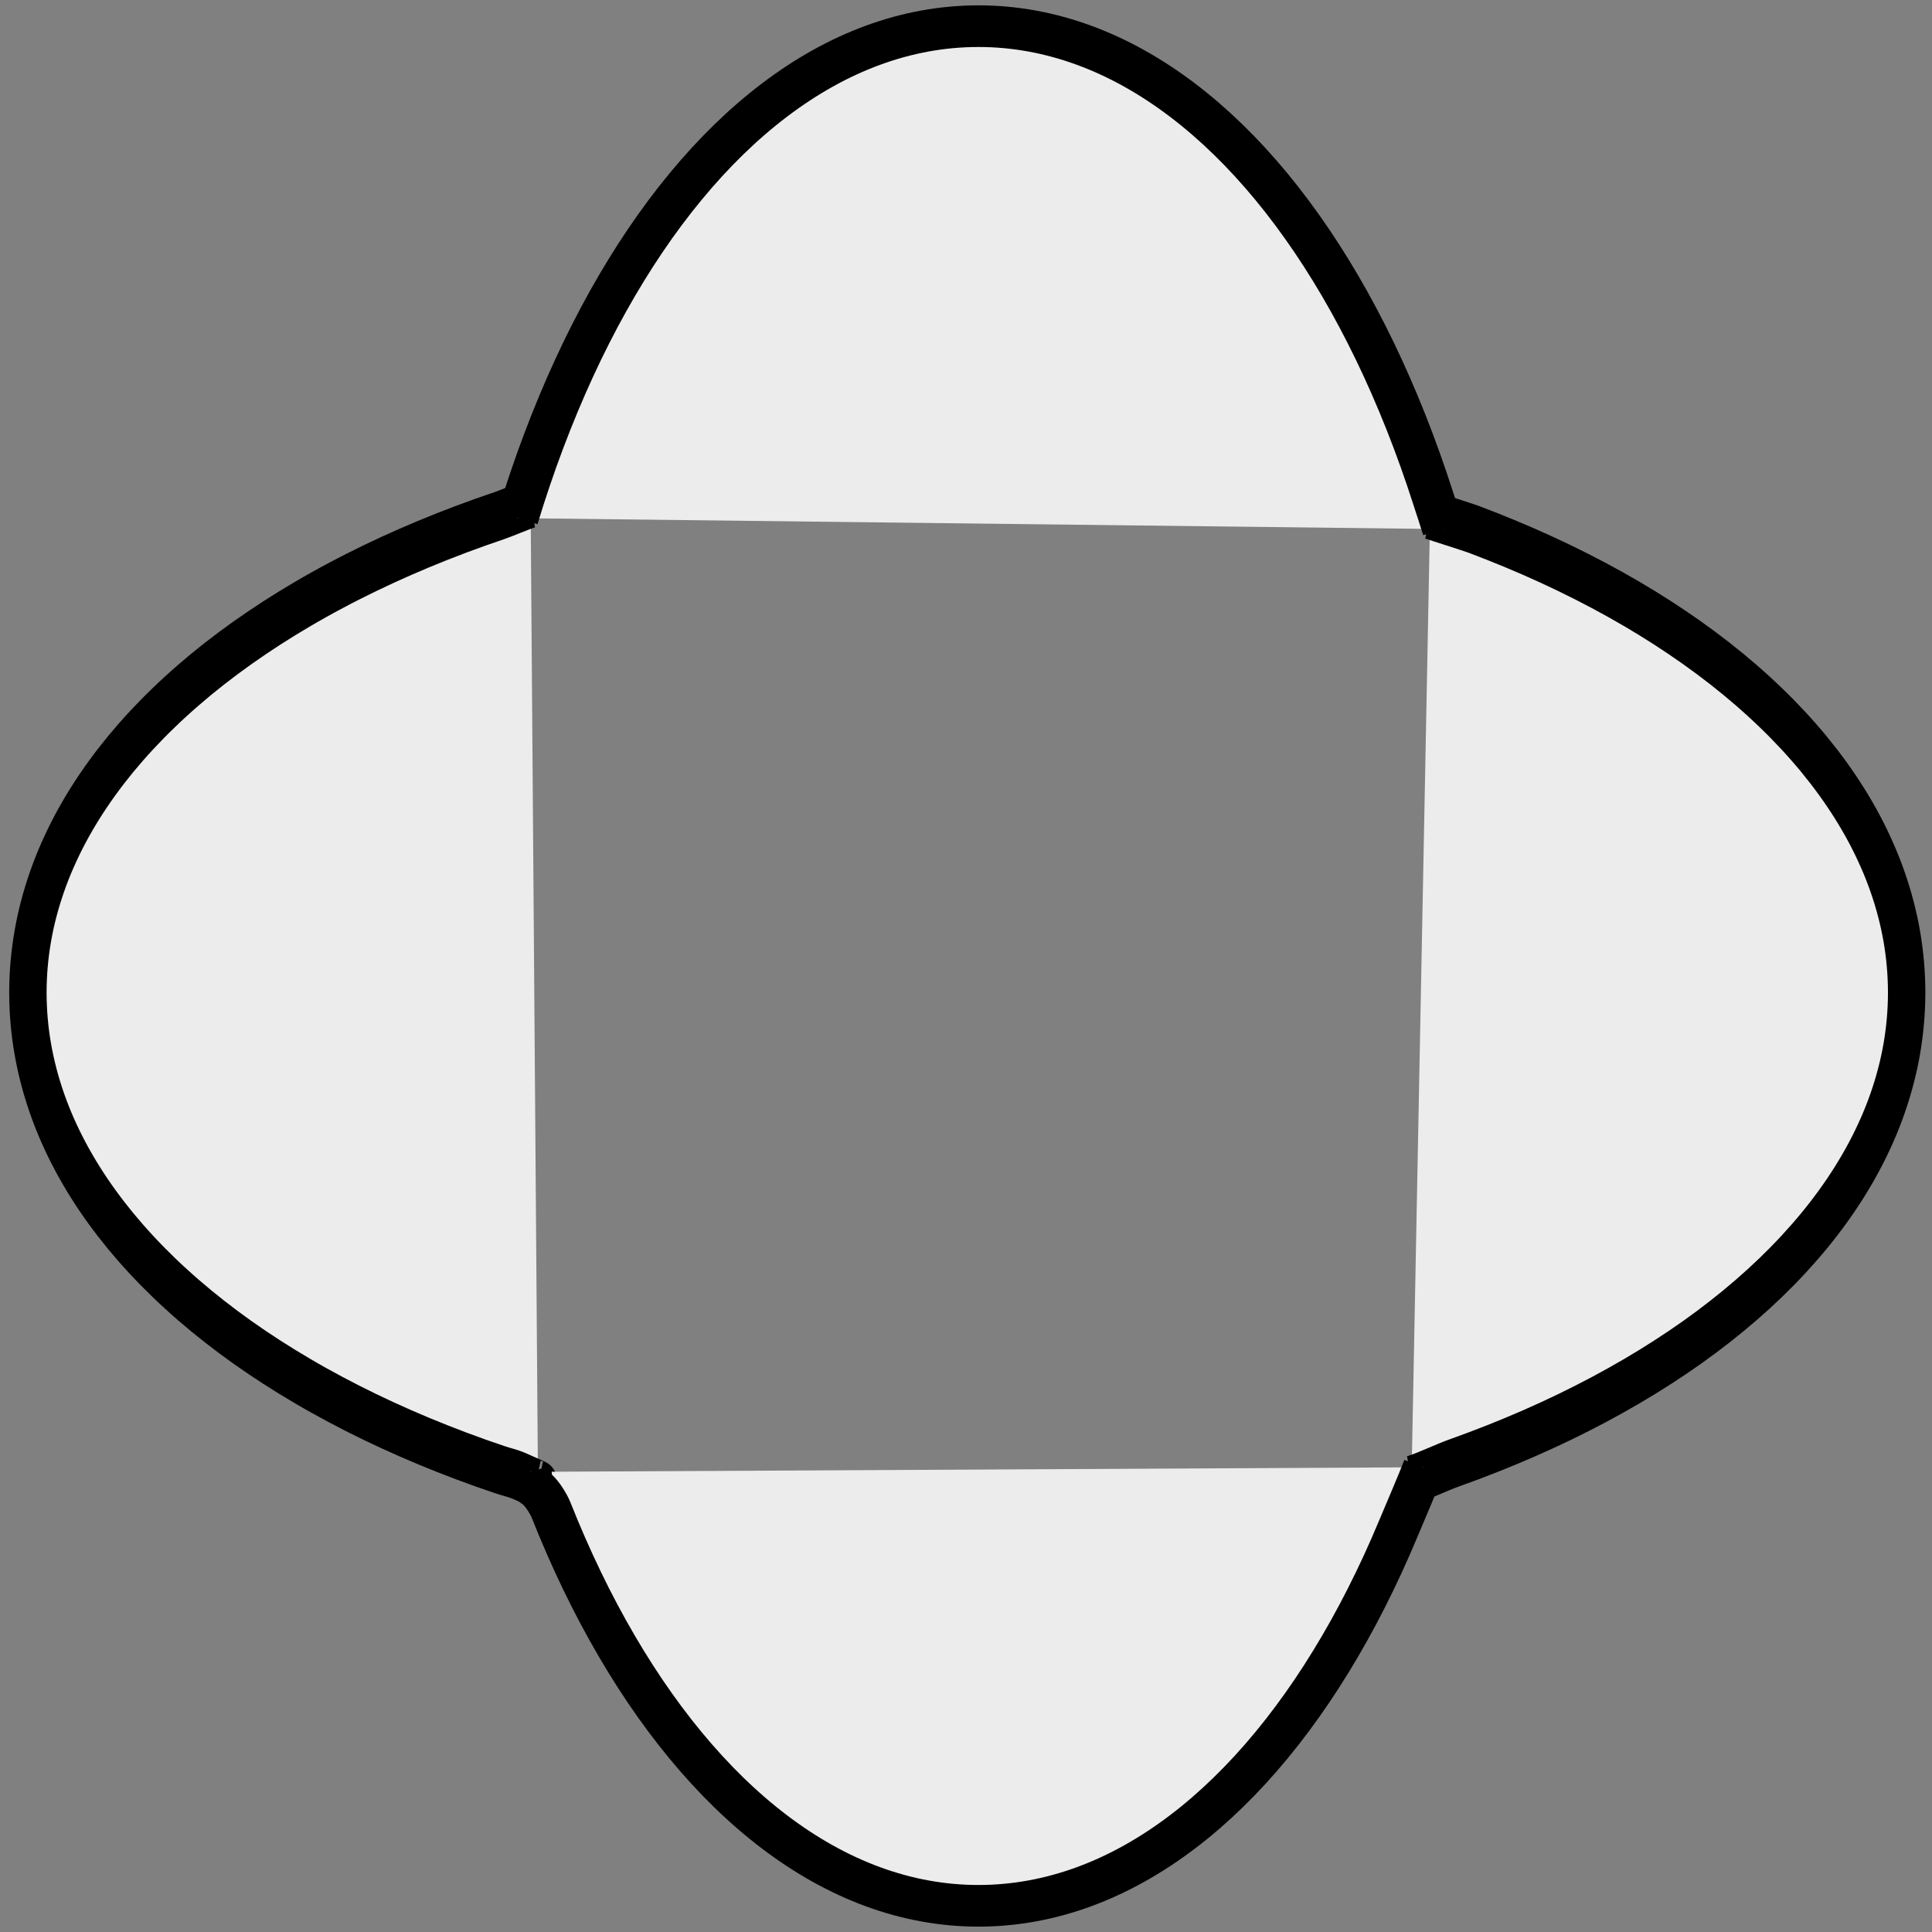 <?xml version="1.0" encoding="UTF-8" standalone="no"?>
<!-- Created with Inkscape (http://www.inkscape.org/) -->
<svg
   xmlns:dc="http://purl.org/dc/elements/1.1/"
   xmlns:cc="http://web.resource.org/cc/"
   xmlns:rdf="http://www.w3.org/1999/02/22-rdf-syntax-ns#"
   xmlns:svg="http://www.w3.org/2000/svg"
   xmlns="http://www.w3.org/2000/svg"
   xmlns:sodipodi="http://sodipodi.sourceforge.net/DTD/sodipodi-0.dtd"
   xmlns:inkscape="http://www.inkscape.org/namespaces/inkscape"
   width="115.889"
   height="115.889"
   id="svg10205"
   sodipodi:version="0.32"
   inkscape:version="0.45"
   version="1.0"
   sodipodi:docbase="/home/nernst/Desktop"
   sodipodi:docname="position.svg"
   inkscape:output_extension="org.inkscape.output.svg.inkscape"
   sodipodi:modified="true">
  <rect width="100%" height="100%" fill="#808080" stroke="none"/>
  <defs
     id="defs10207" />
  <sodipodi:namedview
     id="base"
     pagecolor="#ffffff"
     bordercolor="#666666"
     borderopacity="1.0"
     gridtolerance="10000"
     guidetolerance="10"
     objecttolerance="10"
     inkscape:pageopacity="0.0"
     inkscape:pageshadow="2"
     inkscape:zoom="4.7072082"
     inkscape:cx="53.396908"
     inkscape:cy="44.899922"
     inkscape:document-units="px"
     inkscape:current-layer="layer1"
     inkscape:window-width="1280"
     inkscape:window-height="993"
     inkscape:window-x="0"
     inkscape:window-y="0" />
  <g
     inkscape:label="Layer 1"
     inkscape:groupmode="layer"
     id="layer1"
     transform="translate(-42.056,-51.561)">
    <path
       transform="matrix(1.399,0,0,1.821,57.136,32.848)"
       style="fill:#ececec;fill-opacity:1;stroke:#000000;stroke-width:1.603;stroke-linecap:butt;stroke-miterlimit:4;stroke-dashoffset:0;stroke-opacity:1"
       d="M 50.54,27.242 C 50.817,27.317 52.125,27.632 52.398,27.71 C 52.67,27.789 52.94,27.869 53.208,27.95 C 53.476,28.032 53.741,28.114 54.005,28.199 C 54.268,28.283 54.529,28.368 54.787,28.455 C 55.046,28.542 55.302,28.631 55.555,28.72 C 55.809,28.81 56.06,28.901 56.309,28.993 C 56.558,29.086 56.804,29.179 57.047,29.274 C 57.291,29.369 57.532,29.465 57.771,29.563 C 58.009,29.66 58.245,29.759 58.478,29.859 C 58.711,29.959 58.942,30.06 59.17,30.163 C 59.397,30.265 59.622,30.369 59.845,30.474 C 60.067,30.579 60.287,30.685 60.503,30.792 C 60.72,30.9 60.934,31.008 61.145,31.118 C 61.356,31.227 61.564,31.338 61.77,31.45 C 61.975,31.562 62.177,31.675 62.377,31.789 C 62.576,31.903 62.772,32.018 62.966,32.134 C 63.159,32.25 63.349,32.368 63.537,32.486 C 63.724,32.605 63.908,32.724 64.089,32.845 C 64.27,32.965 64.448,33.087 64.623,33.209 C 64.797,33.332 64.969,33.455 65.137,33.58 C 65.305,33.704 65.47,33.83 65.632,33.956 C 65.794,34.083 65.952,34.21 66.107,34.338 C 66.262,34.467 66.414,34.596 66.562,34.726 C 66.711,34.856 66.855,34.987 66.997,35.119 C 67.138,35.251 67.276,35.384 67.411,35.518 C 67.545,35.652 67.676,35.786 67.804,35.922 C 67.931,36.057 68.055,36.194 68.175,36.331 C 68.296,36.468 68.412,36.606 68.525,36.744 C 68.638,36.883 68.748,37.023 68.853,37.163 C 68.959,37.303 69.061,37.444 69.159,37.586 C 69.257,37.728 69.351,37.87 69.442,38.014 C 69.532,38.157 69.619,38.301 69.702,38.446 C 69.785,38.59 69.864,38.736 69.939,38.882 C 70.014,39.028 70.085,39.175 70.152,39.322 C 70.219,39.469 70.282,39.617 70.341,39.766 C 70.4,39.915 70.455,40.064 70.506,40.214 C 70.557,40.364 70.604,40.514 70.647,40.665 C 70.69,40.816 70.728,40.968 70.763,41.12 C 70.797,41.272 70.827,41.425 70.853,41.578 C 70.879,41.732 70.901,41.885 70.918,42.04 C 70.936,42.194 70.949,42.349 70.957,42.504 C 70.966,42.66 70.971,42.815 70.971,42.972 C 70.971,43.284 70.953,43.595 70.918,43.903 C 70.883,44.212 70.831,44.519 70.763,44.823 C 70.694,45.128 70.608,45.43 70.506,45.729 C 70.404,46.029 70.286,46.327 70.152,46.621 C 70.018,46.916 69.868,47.208 69.702,47.498 C 69.536,47.787 69.355,48.074 69.159,48.357 C 68.963,48.641 68.751,48.921 68.525,49.199 C 68.299,49.476 68.059,49.751 67.804,50.021 C 67.549,50.292 67.28,50.56 66.997,50.824 C 66.714,51.088 66.417,51.348 66.107,51.605 C 65.797,51.862 65.473,52.115 65.137,52.364 C 64.8,52.613 64.451,52.858 64.089,53.099 C 63.727,53.34 63.352,53.577 62.966,53.809 C 62.579,54.042 62.18,54.27 61.77,54.494 C 61.359,54.717 60.937,54.937 60.503,55.151 C 60.07,55.366 59.625,55.575 59.17,55.78 C 58.714,55.985 58.247,56.185 57.771,56.38 C 57.294,56.575 56.806,56.765 56.309,56.95 C 55.812,57.135 55.304,57.314 54.787,57.488 C 54.27,57.662 53.744,57.83 53.208,57.993 C 52.672,58.156 52.127,58.313 51.574,58.465 C 51.02,58.616 50.31,58.885 49.74,59.025 M 12.288,59.182 C 12.596,59.268 11.775,58.994 11.501,58.901 C 11.24,58.812 10.932,58.76 10.651,58.687 C 10.37,58.614 10.091,58.54 9.814,58.465 C 9.537,58.389 9.263,58.312 8.99,58.233 C 8.718,58.155 8.448,58.075 8.18,57.993 C 7.912,57.912 7.647,57.829 7.383,57.745 C 7.12,57.66 6.859,57.575 6.601,57.488 C 6.342,57.401 6.086,57.313 5.833,57.223 C 5.579,57.133 5.328,57.042 5.079,56.95 C 4.83,56.858 4.584,56.764 4.341,56.669 C 4.097,56.574 3.856,56.478 3.618,56.38 C 3.379,56.283 3.143,56.184 2.91,56.084 C 2.677,55.984 2.446,55.883 2.219,55.78 C 1.991,55.678 1.766,55.574 1.543,55.469 C 1.321,55.364 1.101,55.258 0.885,55.151 C 0.668,55.044 0.454,54.935 0.243,54.826 C 0.032,54.716 -0.176,54.605 -0.382,54.494 C -0.587,54.382 -0.789,54.269 -0.989,54.155 C -1.188,54.041 -1.384,53.925 -1.578,53.809 C -1.771,53.693 -1.961,53.575 -2.149,53.457 C -2.336,53.339 -2.52,53.219 -2.701,53.099 C -2.882,52.978 -3.06,52.857 -3.234,52.734 C -3.409,52.612 -3.581,52.488 -3.749,52.364 C -3.917,52.239 -4.082,52.114 -4.244,51.987 C -4.406,51.861 -4.564,51.733 -4.719,51.605 C -4.874,51.477 -5.026,51.347 -5.174,51.217 C -5.322,51.087 -5.467,50.956 -5.609,50.824 C -5.75,50.692 -5.888,50.559 -6.023,50.425 C -6.157,50.291 -6.288,50.157 -6.416,50.021 C -6.543,49.886 -6.667,49.75 -6.787,49.613 C -6.908,49.475 -7.024,49.338 -7.137,49.199 C -7.25,49.06 -7.36,48.921 -7.465,48.78 C -7.571,48.64 -7.673,48.499 -7.771,48.357 C -7.869,48.215 -7.963,48.073 -8.054,47.93 C -8.144,47.786 -8.231,47.642 -8.314,47.498 C -8.397,47.353 -8.476,47.208 -8.551,47.062 C -8.626,46.915 -8.697,46.769 -8.764,46.621 C -8.831,46.474 -8.894,46.326 -8.953,46.177 C -9.012,46.029 -9.067,45.879 -9.118,45.729 C -9.169,45.58 -9.216,45.429 -9.259,45.278 C -9.301,45.127 -9.34,44.975 -9.374,44.823 C -9.409,44.671 -9.439,44.518 -9.465,44.365 C -9.491,44.212 -9.513,44.058 -9.53,43.903 C -9.548,43.749 -9.561,43.594 -9.569,43.439 C -9.578,43.284 -9.583,43.128 -9.583,42.972 C -9.583,42.815 -9.578,42.66 -9.569,42.504 C -9.561,42.349 -9.548,42.194 -9.53,42.04 C -9.513,41.885 -9.491,41.732 -9.465,41.578 C -9.439,41.425 -9.409,41.272 -9.374,41.12 C -9.34,40.968 -9.301,40.816 -9.259,40.665 C -9.216,40.514 -9.169,40.364 -9.118,40.214 C -9.067,40.064 -9.012,39.915 -8.953,39.766 C -8.894,39.617 -8.831,39.469 -8.764,39.322 C -8.697,39.175 -8.626,39.028 -8.551,38.882 C -8.476,38.736 -8.397,38.59 -8.314,38.446 C -8.231,38.301 -8.144,38.157 -8.054,38.014 C -7.963,37.87 -7.869,37.728 -7.771,37.586 C -7.673,37.444 -7.571,37.303 -7.465,37.163 C -7.36,37.023 -7.25,36.883 -7.137,36.744 C -7.024,36.606 -6.908,36.468 -6.787,36.331 C -6.667,36.194 -6.543,36.057 -6.416,35.922 C -6.288,35.786 -6.157,35.652 -6.023,35.518 C -5.888,35.384 -5.75,35.251 -5.609,35.119 C -5.467,34.987 -5.322,34.856 -5.174,34.726 C -5.026,34.596 -4.874,34.467 -4.719,34.338 C -4.564,34.21 -4.406,34.083 -4.244,33.956 C -4.082,33.83 -3.917,33.704 -3.749,33.58 C -3.581,33.455 -3.409,33.332 -3.234,33.209 C -3.06,33.087 -2.882,32.965 -2.701,32.845 C -2.52,32.724 -2.336,32.605 -2.149,32.486 C -1.961,32.368 -1.771,32.25 -1.578,32.134 C -1.384,32.018 -1.188,31.903 -0.989,31.789 C -0.789,31.675 -0.587,31.562 -0.382,31.45 C -0.176,31.338 0.032,31.227 0.243,31.118 C 0.454,31.008 0.668,30.9 0.885,30.792 C 1.101,30.685 1.321,30.579 1.543,30.474 C 1.766,30.369 1.991,30.265 2.219,30.163 C 2.446,30.06 2.677,29.959 2.91,29.859 C 3.143,29.759 3.379,29.66 3.618,29.563 C 3.856,29.465 4.097,29.369 4.341,29.274 C 4.584,29.179 4.83,29.086 5.079,28.993 C 5.328,28.901 5.579,28.81 5.833,28.72 C 6.086,28.631 6.342,28.542 6.601,28.455 C 6.859,28.368 7.12,28.283 7.383,28.199 C 7.647,28.114 7.912,28.032 8.18,27.95 C 8.448,27.869 8.718,27.789 8.99,27.71 C 9.263,27.632 9.537,27.554 9.814,27.479 C 10.091,27.403 10.37,27.329 10.651,27.256 C 10.932,27.183 11.685,26.937 11.971,26.867"
       id="path11192"
       sodipodi:nodetypes="cssssssssssssssssssssssssssssssssssssssssscsssssssssssssssssssssscsssssssssssssssssssssssssssssssssssssssssssssssssssssssssssssssssssssssssssssssssssssssss" />
    <path
       style="fill:#ececec;fill-opacity:1;stroke:#000000;stroke-width:2.498;stroke-linecap:butt;stroke-miterlimit:4;stroke-dashoffset:0;stroke-opacity:1"
       d="M 127.464,139.573 C 127.181,140.323 126.245,142.504 125.943,143.227 C 125.641,143.951 125.33,144.661 125.01,145.357 C 124.689,146.053 124.359,146.736 124.021,147.403 C 123.683,148.071 123.335,148.724 122.98,149.361 C 122.624,149.999 122.26,150.621 121.887,151.228 C 121.515,151.835 121.135,152.426 120.746,153.001 C 120.358,153.575 119.962,154.133 119.558,154.675 C 119.155,155.216 118.744,155.74 118.325,156.247 C 117.907,156.753 117.482,157.243 117.05,157.714 C 116.617,158.185 116.178,158.637 115.733,159.071 C 115.287,159.506 114.835,159.921 114.377,160.317 C 113.919,160.713 113.455,161.09 112.984,161.446 C 112.514,161.803 112.038,162.14 111.557,162.456 C 111.075,162.772 110.588,163.068 110.096,163.343 C 109.604,163.618 109.106,163.871 108.604,164.103 C 108.102,164.335 107.595,164.545 107.083,164.733 C 106.572,164.921 106.055,165.086 105.535,165.229 C 105.015,165.371 104.49,165.491 103.962,165.587 C 103.434,165.684 102.902,165.757 102.366,165.805 C 101.83,165.854 101.291,165.879 100.749,165.879 C 100.477,165.879 100.207,165.873 99.937,165.86 C 99.668,165.848 99.399,165.83 99.131,165.805 C 98.863,165.781 98.597,165.751 98.33,165.714 C 98.064,165.678 97.799,165.636 97.535,165.587 C 97.271,165.539 97.008,165.485 96.746,165.426 C 96.483,165.366 96.222,165.3 95.962,165.229 C 95.702,165.157 95.443,165.08 95.185,164.998 C 94.927,164.915 94.67,164.827 94.414,164.733 C 94.158,164.639 93.904,164.539 93.65,164.434 C 93.397,164.329 93.144,164.219 92.893,164.103 C 92.642,163.987 92.392,163.866 92.144,163.739 C 91.895,163.612 91.648,163.48 91.401,163.343 C 91.155,163.206 90.911,163.063 90.667,162.915 C 90.424,162.767 90.181,162.614 89.941,162.456 C 89.7,162.298 89.461,162.135 89.223,161.966 C 88.985,161.798 88.748,161.625 88.513,161.446 C 88.278,161.268 88.044,161.085 87.812,160.896 C 87.58,160.708 87.349,160.515 87.12,160.317 C 86.891,160.119 86.664,159.916 86.438,159.708 C 86.212,159.501 85.987,159.289 85.764,159.071 C 85.542,158.854 85.321,158.633 85.101,158.406 C 84.882,158.18 84.664,157.949 84.448,157.714 C 84.232,157.478 84.017,157.238 83.805,156.994 C 83.592,156.749 83.381,156.5 83.172,156.247 C 82.963,155.993 82.755,155.736 82.55,155.474 C 82.344,155.212 82.141,154.945 81.939,154.675 C 81.737,154.404 81.537,154.129 81.339,153.85 C 81.141,153.571 80.945,153.288 80.751,153.001 C 80.557,152.713 80.365,152.422 80.174,152.126 C 79.984,151.831 79.796,151.532 79.61,151.228 C 79.424,150.925 79.24,150.618 79.058,150.306 C 78.875,149.995 78.695,149.68 78.518,149.361 C 78.34,149.042 78.164,148.72 77.99,148.393 C 77.817,148.067 77.645,147.737 77.476,147.403 C 77.307,147.069 77.14,146.732 76.975,146.391 C 76.81,146.05 76.648,145.705 76.488,145.357 C 76.327,145.009 76.17,144.658 76.014,144.303 C 75.858,143.948 75.705,143.589 75.554,143.227 C 75.403,142.866 75.254,142.5 75.108,142.132 C 74.962,141.764 74.505,141.009 74.12,140.773 C 73.779,140.564 74.014,140.299 73.878,139.848 M 73.101,82.641 C 73.223,82.242 73.346,81.845 73.472,81.452 C 73.599,81.058 73.728,80.668 73.859,80.28 C 73.99,79.893 74.124,79.509 74.26,79.127 C 74.397,78.746 74.536,78.368 74.677,77.993 C 74.818,77.618 74.962,77.246 75.108,76.878 C 75.254,76.51 75.403,76.144 75.554,75.783 C 75.705,75.421 75.858,75.062 76.014,74.707 C 76.17,74.352 76.327,74.001 76.488,73.653 C 76.648,73.305 76.81,72.96 76.975,72.619 C 77.14,72.278 77.307,71.941 77.476,71.607 C 77.645,71.273 77.817,70.943 77.99,70.617 C 78.164,70.29 78.34,69.968 78.518,69.649 C 84.209,59.445 92.07,53.131 100.749,53.131 C 109.427,53.131 117.288,59.445 122.98,69.649 C 123.157,69.968 123.333,70.29 123.507,70.617 C 123.68,70.943 123.852,71.273 124.021,71.607 C 124.19,71.941 124.357,72.278 124.522,72.619 C 124.687,72.96 124.849,73.305 125.01,73.653 C 125.17,74.001 125.328,74.352 125.483,74.707 C 125.639,75.062 125.792,75.421 125.943,75.783 C 126.094,76.144 126.243,76.51 126.389,76.878 C 126.535,77.246 126.679,77.618 126.82,77.993 C 126.962,78.368 127.1,78.746 127.237,79.127 C 127.373,79.509 127.507,79.893 127.638,80.28 C 127.77,80.668 127.899,81.058 128.025,81.452 C 128.151,81.845 128.5,82.899 128.621,83.298"
       id="path11195"
       sodipodi:nodetypes="cssssssssssssssssssssssssssssssssssssssssssssssssssssssssssssscsssssssssssscsssssssssssss" />
  </g>
</svg>
